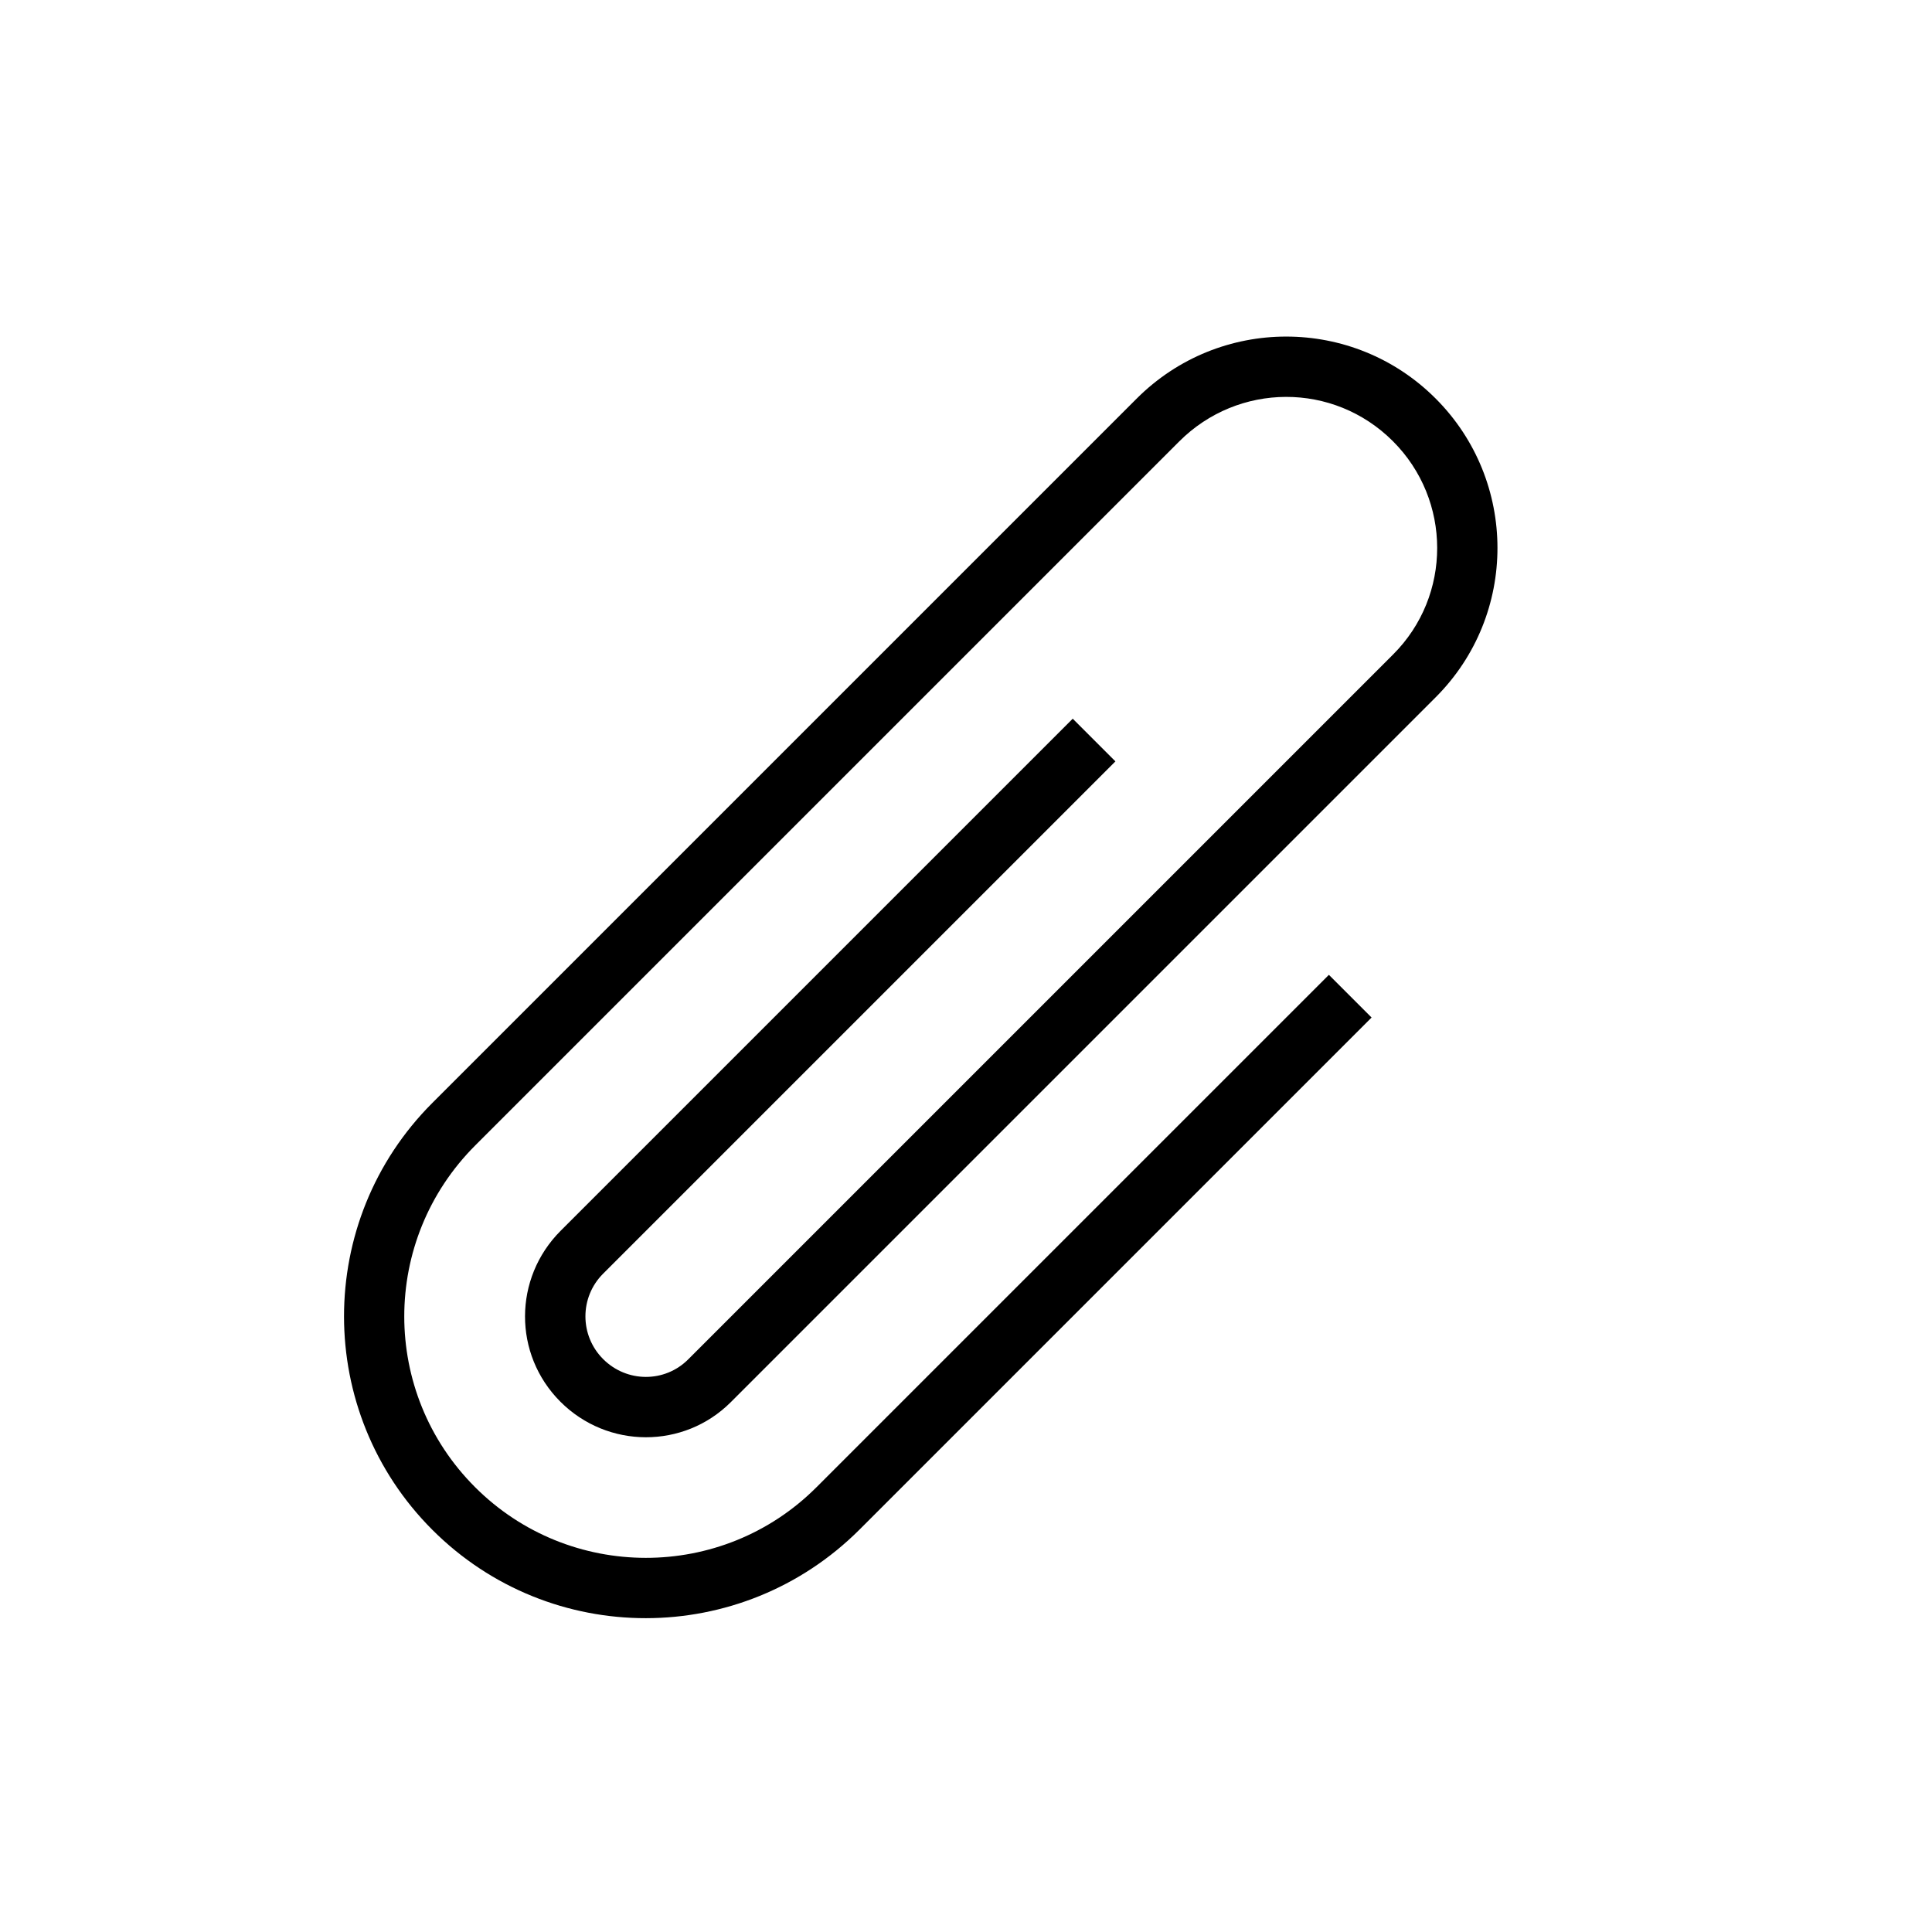 <!-- Generated by IcoMoon.io -->
<svg version="1.1" xmlns="http://www.w3.org/2000/svg" width="1024" height="1024" viewBox="0 0 1024 1024">
<title></title>
<g id="icomoon-ignore">
</g>
<path fill="#000" d="M704.333 516.686l-271.615 271.615c-49.94 49.94-131.048 49.799-180.933-0.086v0c-49.987-49.987-50.105-130.914 0.142-181.162l373.093-373.093c31.307-31.307 81.795-31.577 113.254-0.117v0c31.242 31.242 31.268 81.869 0.168 112.969l-373.706 373.706c-12.394 12.394-32.485 12.398-45.069-0.185v0c-12.497-12.497-12.502-32.753-0.034-45.221l271.563-271.563-22.627-22.627-271.396 271.396c-25.067 25.067-25.3 65.474-0.133 90.642v0c24.994 24.994 65.386 25.124 90.31 0.2l373.595-373.595c43.715-43.715 43.607-114.7-0.043-158.349v0c-43.739-43.739-114.582-43.81-158.448 0.056l-373.318 373.318c-62.472 62.472-62.335 163.896 0.022 226.252v0c62.484 62.484 163.821 62.453 226.469-0.195l271.334-271.334-22.627-22.627z"></path>
</svg>

